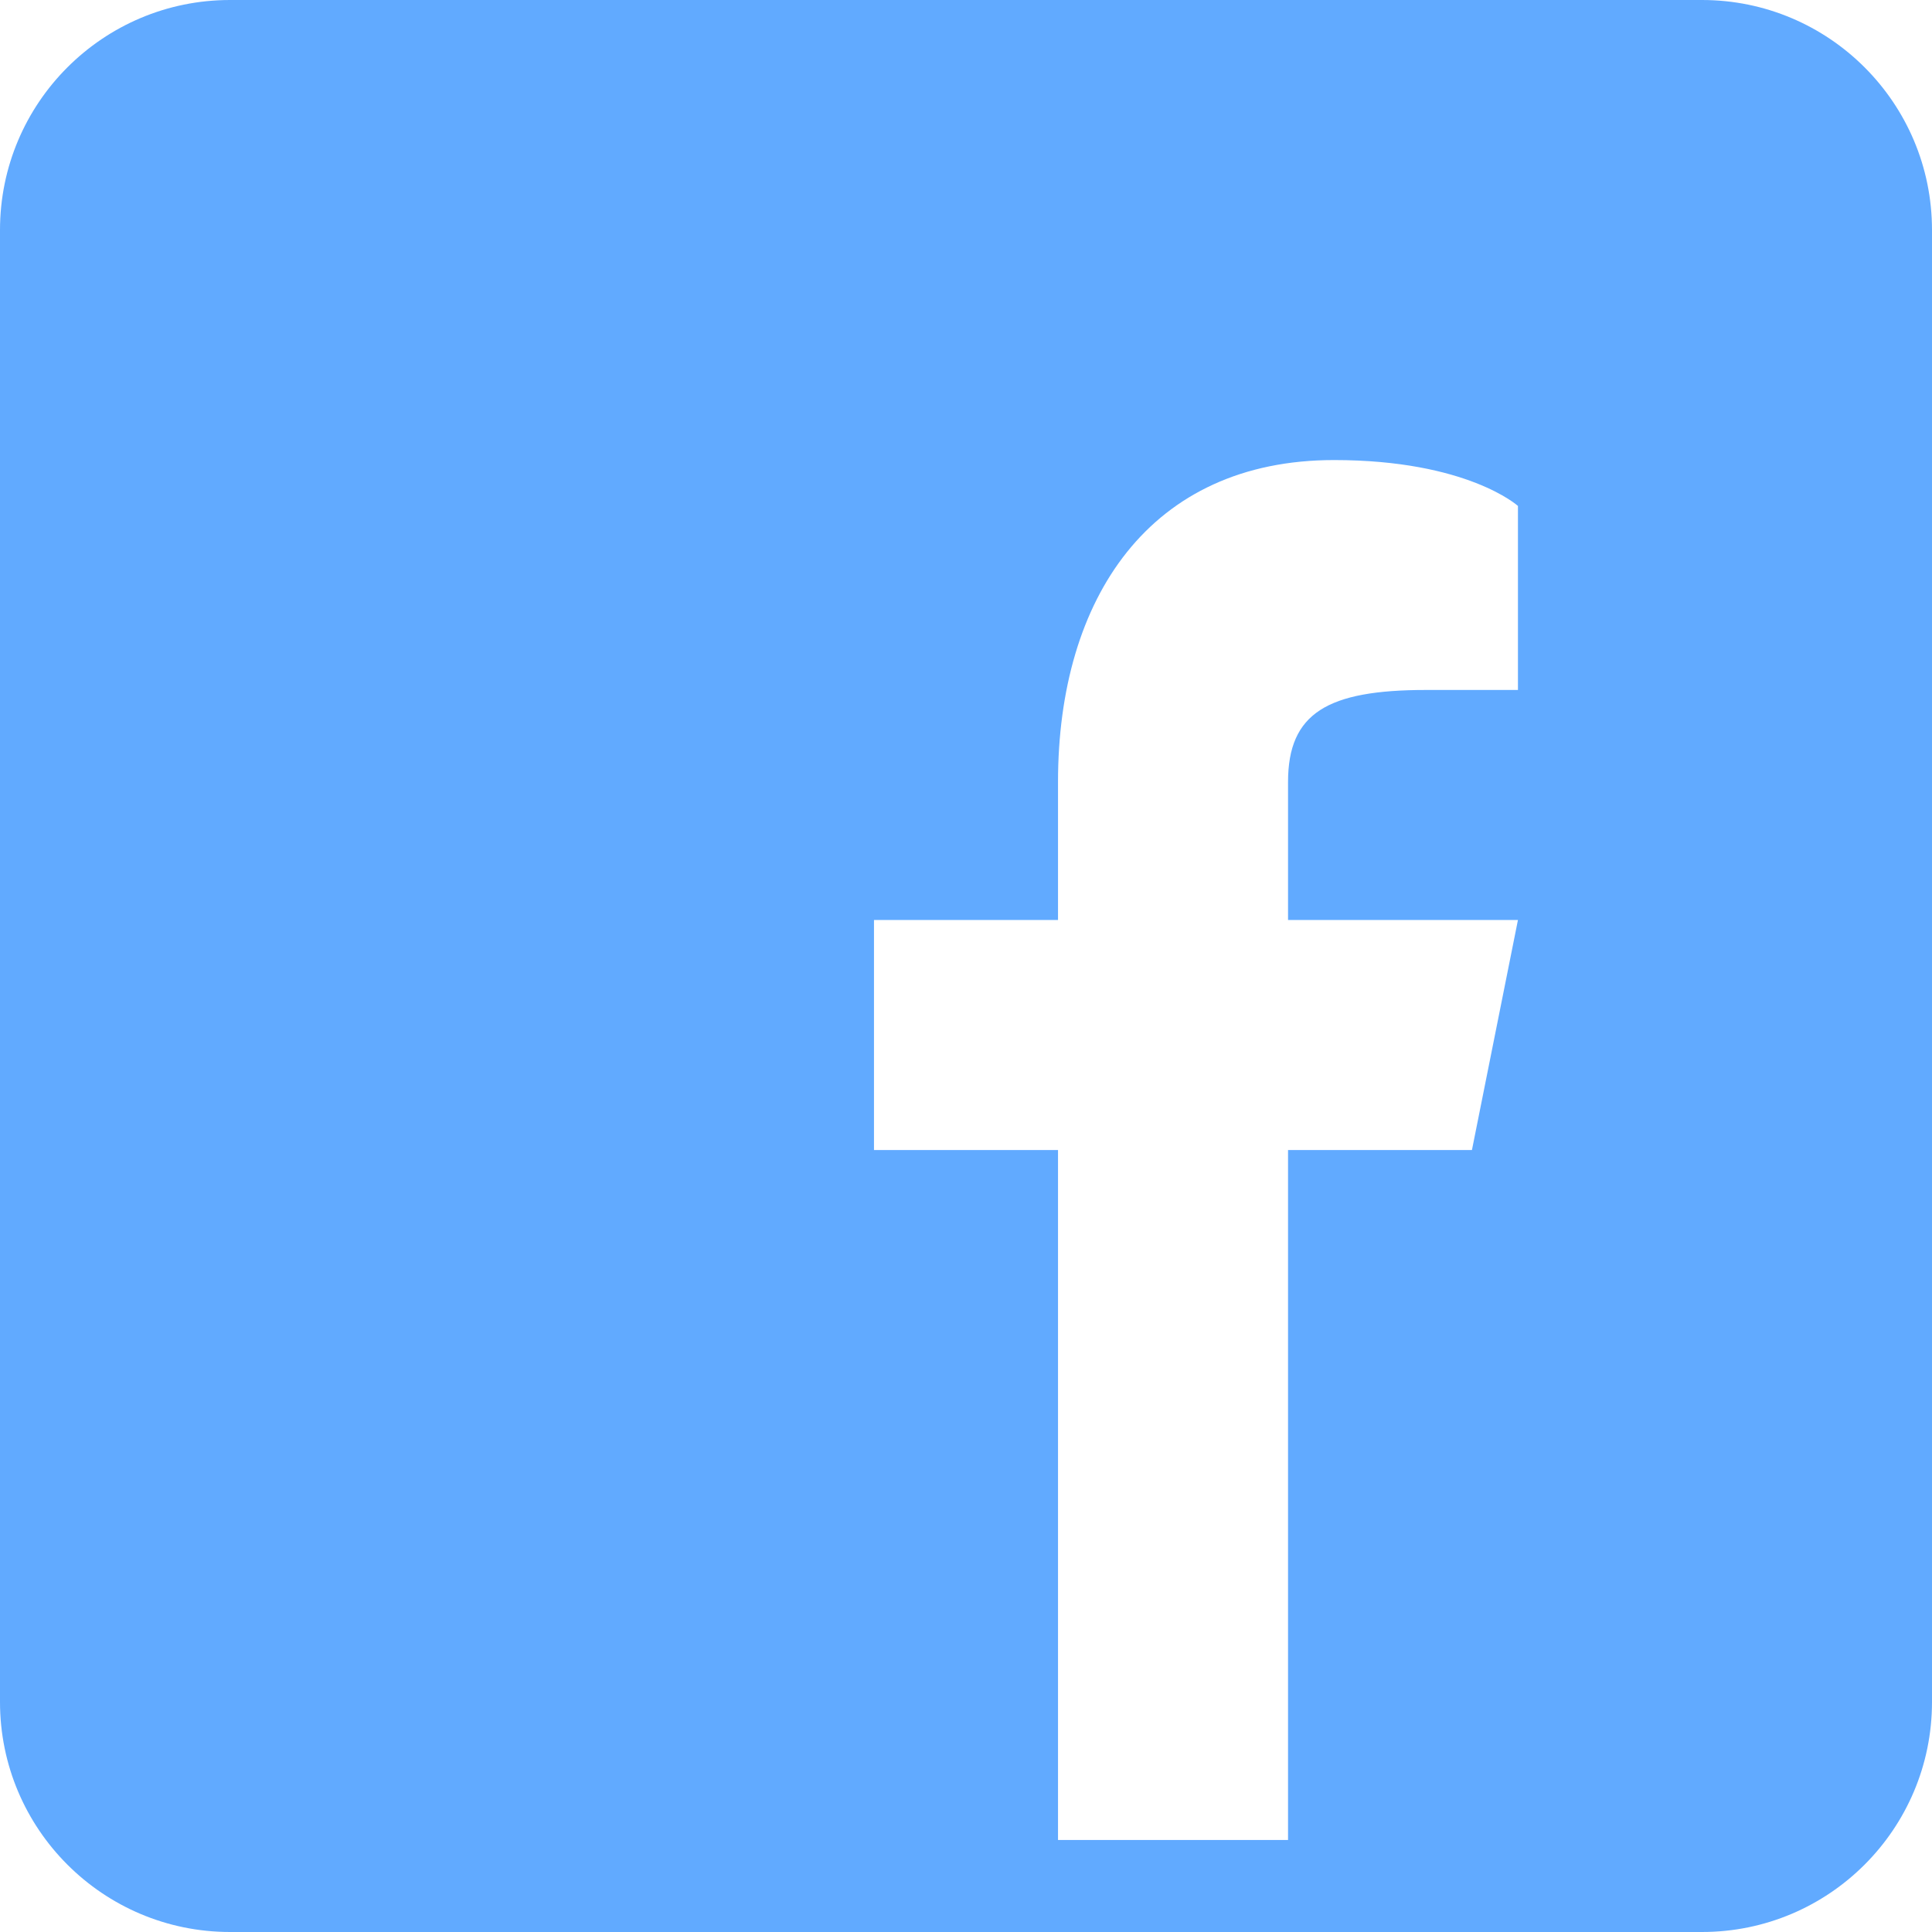 <?xml version="1.0" encoding="UTF-8"?>
<svg width="16px" height="16px" viewBox="0 0 16 16" version="1.1" xmlns="http://www.w3.org/2000/svg" xmlns:xlink="http://www.w3.org/1999/xlink">
    <!-- Generator: Sketch 53.1 (72631) - https://sketchapp.com -->
    <title>Shape</title>
    <desc>Created with Sketch.</desc>
    <g id="Symbols" stroke="none" stroke-width="1" fill="none" fill-rule="evenodd">
        <g id="footer" transform="translate(-1155, -83)" fill="#61AAFF" fill-rule="nonzero">
            <g id="Group-4">
                <g transform="translate(380, 80)">
                    <g id="Group-7" transform="translate(724, 3)">
                        <g id="Group-2" transform="translate(51, 0)">
                            <path d="M14.095,0 L1.905,0 C0.853,0 0,0.853 0,1.905 L0,14.095 C0,15.147 0.853,16 1.905,16 L14.095,16 C15.147,16 16,15.147 16,14.095 L16,1.905 C16,0.853 15.147,0 14.095,0 Z M12.571,5.714 L11.81,5.714 C10.994,5.714 10.667,5.905 10.667,6.476 L10.667,7.619 L12.571,7.619 L12.19,9.524 L10.667,9.524 L10.667,15.238 L8.762,15.238 L8.762,9.524 L7.238,9.524 L7.238,7.619 L8.762,7.619 L8.762,6.476 C8.762,4.952 9.524,3.81 11.048,3.81 C12.152,3.81 12.571,4.19 12.571,4.19 L12.571,5.714 Z" id="Shape"></path>
                        </g>
                    </g>
                </g>
            </g>
        </g>
    </g>
</svg>
